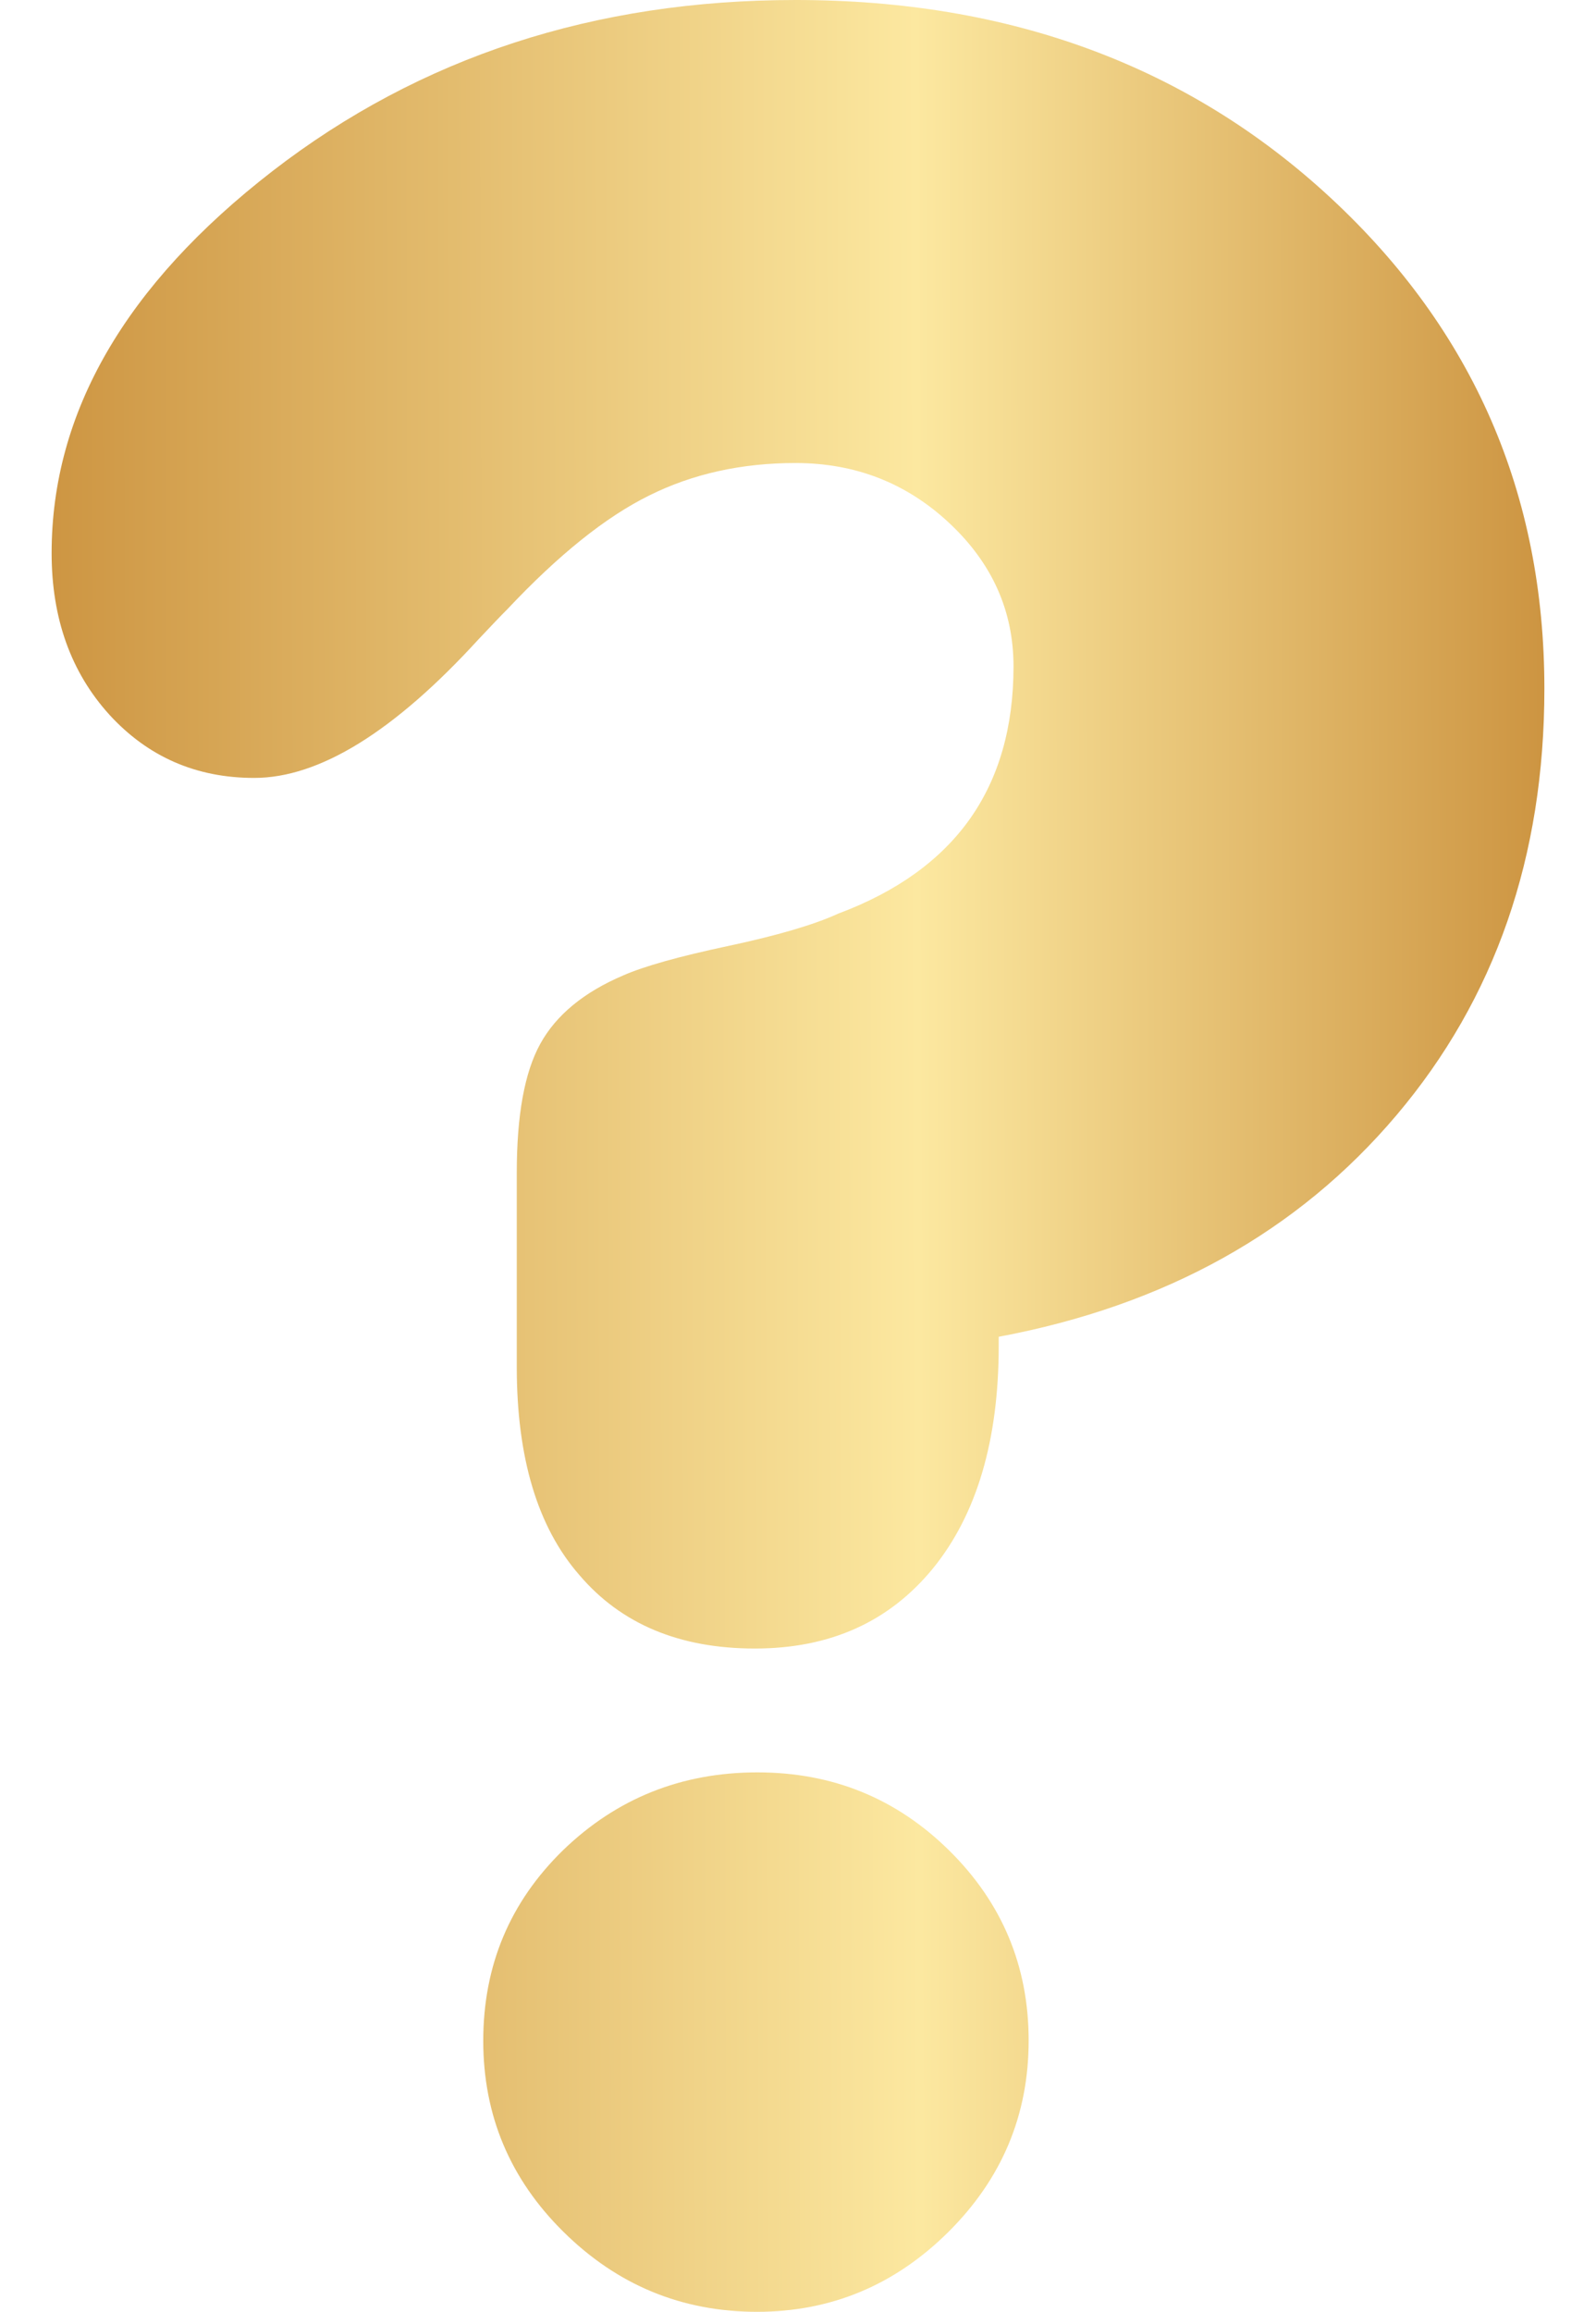 <svg width="29" height="42" viewBox="0 0 29 42" fill="none" xmlns="http://www.w3.org/2000/svg">
  <path d="M9.39 24.835V21.307C9.39 20.265 9.53 19.484 9.817 18.964C10.104 18.443 10.607 18.026 11.327 17.72C11.696 17.558 12.328 17.378 13.224 17.188C14.12 16.997 14.793 16.8 15.232 16.598C16.303 16.198 17.099 15.62 17.626 14.874C18.153 14.127 18.416 13.202 18.416 12.108C18.416 11.102 18.03 10.234 17.251 9.505C16.473 8.776 15.542 8.412 14.453 8.412C13.476 8.412 12.586 8.608 11.796 9.002C11 9.395 10.145 10.084 9.22 11.067C9.109 11.177 8.933 11.362 8.693 11.617C7.16 13.294 5.802 14.133 4.619 14.133C3.566 14.133 2.688 13.751 1.985 12.982C1.289 12.212 0.938 11.235 0.938 10.049C0.938 7.492 2.278 5.178 4.953 3.107C7.634 1.036 10.801 0 14.459 0C18.357 0 21.6 1.203 24.182 3.598C26.769 5.999 28.062 8.973 28.062 12.513C28.062 15.562 27.167 18.142 25.376 20.259C23.585 22.377 21.173 23.719 18.147 24.286V24.448C18.147 26.166 17.749 27.508 16.959 28.486C16.162 29.464 15.085 29.95 13.716 29.95C12.346 29.95 11.286 29.504 10.531 28.619C9.765 27.745 9.39 26.479 9.39 24.835ZM8.781 37.077C8.781 35.706 9.267 34.554 10.233 33.612C11.204 32.674 12.381 32.2 13.762 32.2C15.132 32.2 16.291 32.674 17.251 33.623C18.211 34.572 18.691 35.723 18.691 37.071C18.691 38.425 18.205 39.582 17.234 40.548C16.262 41.514 15.103 42 13.757 42C12.387 42 11.216 41.514 10.239 40.548C9.267 39.588 8.781 38.431 8.781 37.077Z" fill="url(#paint0_linear_169_10666)"/>
  <defs>
    <linearGradient id="paint0_linear_169_10666" x1="0.864" y1="24.213" x2="28.012" y2="24.152" gradientUnits="userSpaceOnUse">
      <stop stop-color="#CD9542"/>
      <stop offset="0.583" stop-color="#FCE8A0"/>
      <stop offset="1" stop-color="#CD9542"/>
    </linearGradient>
  </defs>
</svg>
